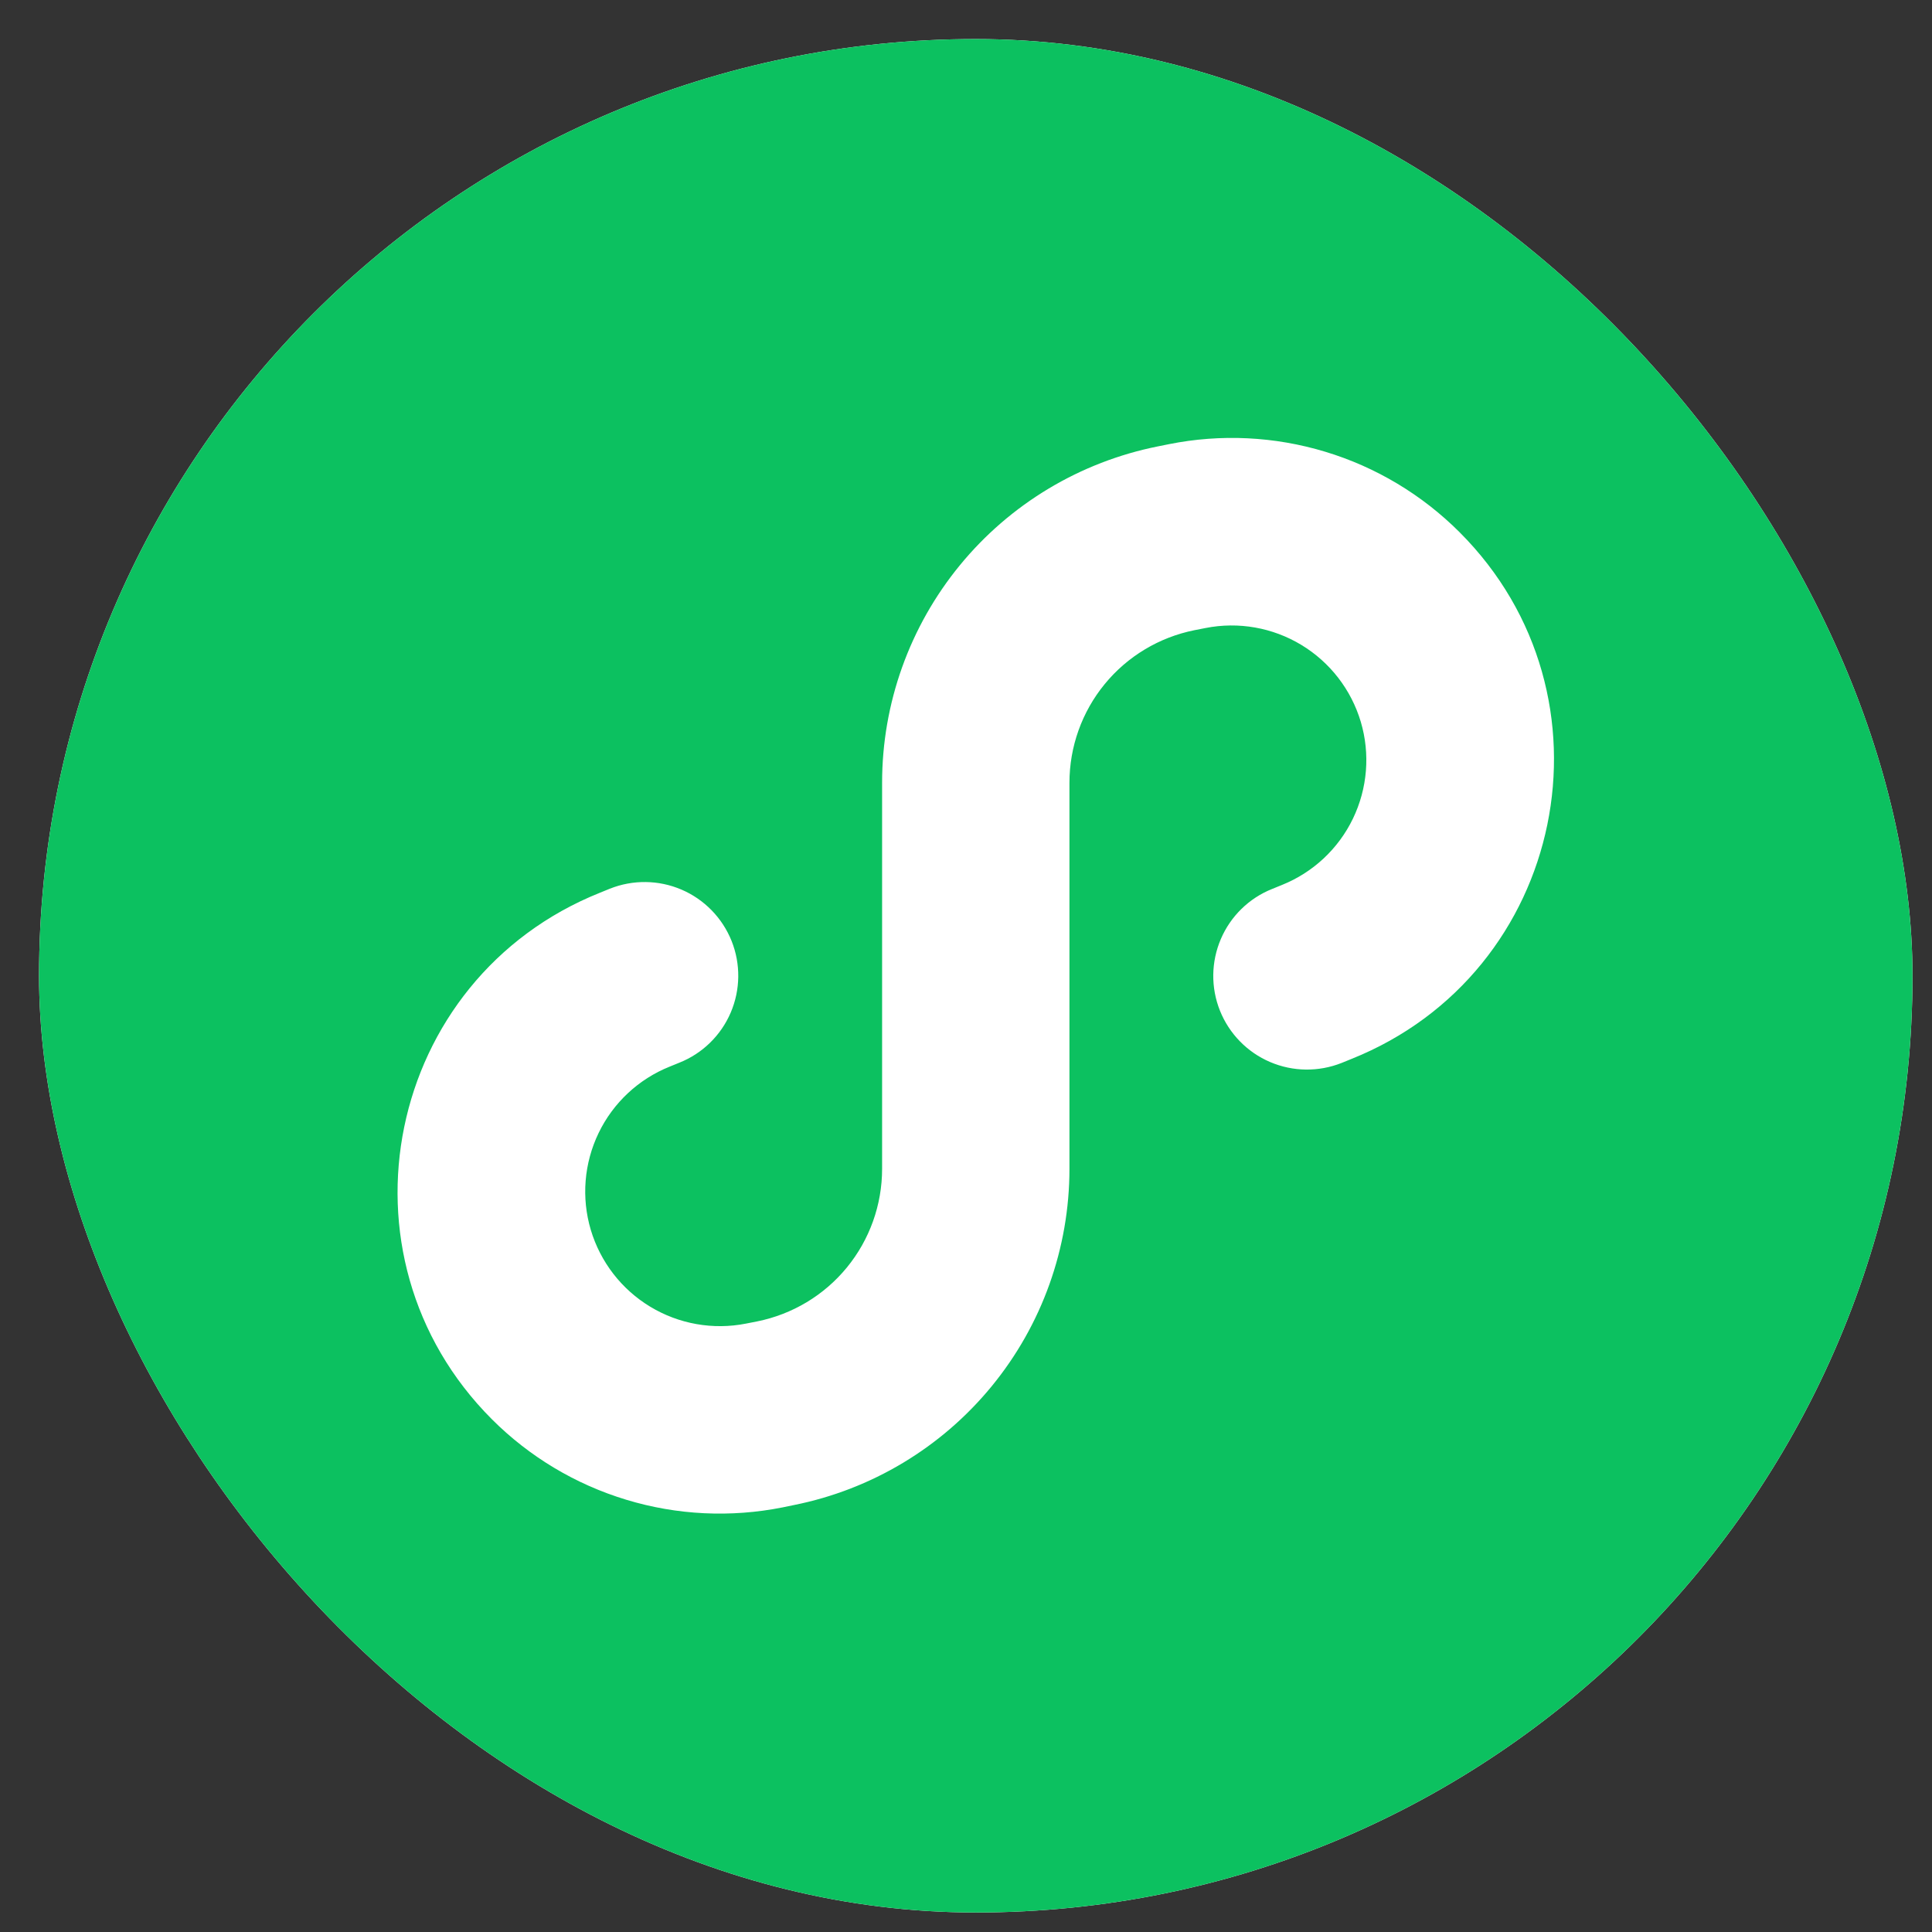 <svg width="33" height="33" viewBox="0 0 33 33" fill="none" xmlns="http://www.w3.org/2000/svg">
<rect x="0" y="0" width="33" height="33" fill="#333333" stroke="none"/>
<g clip-path="url(#clip0_737_9)">
<rect x="0.667" y="0.667" width="32" height="32" rx="16" fill="white"/>
<path fill-rule="evenodd" clip-rule="evenodd" d="M16.667 32.667C25.504 32.667 32.667 25.503 32.667 16.667C32.667 7.83 25.504 0.667 16.667 0.667C7.83 0.667 0.667 7.83 0.667 16.667C0.667 25.503 7.83 32.667 16.667 32.667ZM24.931 9.091C24.291 8.451 23.503 7.978 22.636 7.716C21.77 7.454 20.852 7.409 19.965 7.587L19.776 7.625C18.448 7.891 17.253 8.608 16.395 9.655C15.536 10.703 15.067 12.015 15.067 13.369V19.964C15.067 20.579 14.855 21.174 14.465 21.65C14.076 22.125 13.534 22.45 12.931 22.571L12.742 22.608C12.18 22.719 11.597 22.616 11.107 22.32C10.617 22.024 10.255 21.556 10.091 21.007C9.928 20.458 9.976 19.868 10.225 19.352C10.474 18.836 10.907 18.432 11.438 18.219L11.605 18.151C11.999 17.994 12.314 17.686 12.481 17.296C12.648 16.906 12.653 16.465 12.496 16.072C12.338 15.678 12.03 15.362 11.64 15.195C11.25 15.028 10.81 15.023 10.416 15.18L10.249 15.248C6.584 16.715 5.611 21.451 8.403 24.243C9.043 24.883 9.831 25.355 10.698 25.617C11.564 25.88 12.482 25.924 13.369 25.747L13.558 25.708C14.886 25.443 16.081 24.725 16.939 23.678C17.798 22.631 18.267 21.318 18.267 19.964V13.371C18.267 12.756 18.479 12.161 18.869 11.685C19.258 11.21 19.8 10.885 20.403 10.764L20.592 10.727C21.154 10.616 21.737 10.719 22.227 11.015C22.717 11.311 23.079 11.779 23.243 12.328C23.406 12.877 23.358 13.467 23.109 13.983C22.86 14.499 22.427 14.903 21.896 15.116L21.729 15.184C21.335 15.341 21.02 15.649 20.853 16.039C20.686 16.429 20.68 16.869 20.838 17.264C20.996 17.657 21.303 17.973 21.694 18.14C22.084 18.307 22.524 18.312 22.918 18.155L23.085 18.087C26.75 16.62 27.723 11.883 24.931 9.091Z" fill="#0CC160"/>
</g>
<defs>
<clipPath id="clip0_737_9">
<rect x="0.667" y="0.667" width="32" height="32" rx="16" fill="white"/>
</clipPath>
</defs>
</svg>
